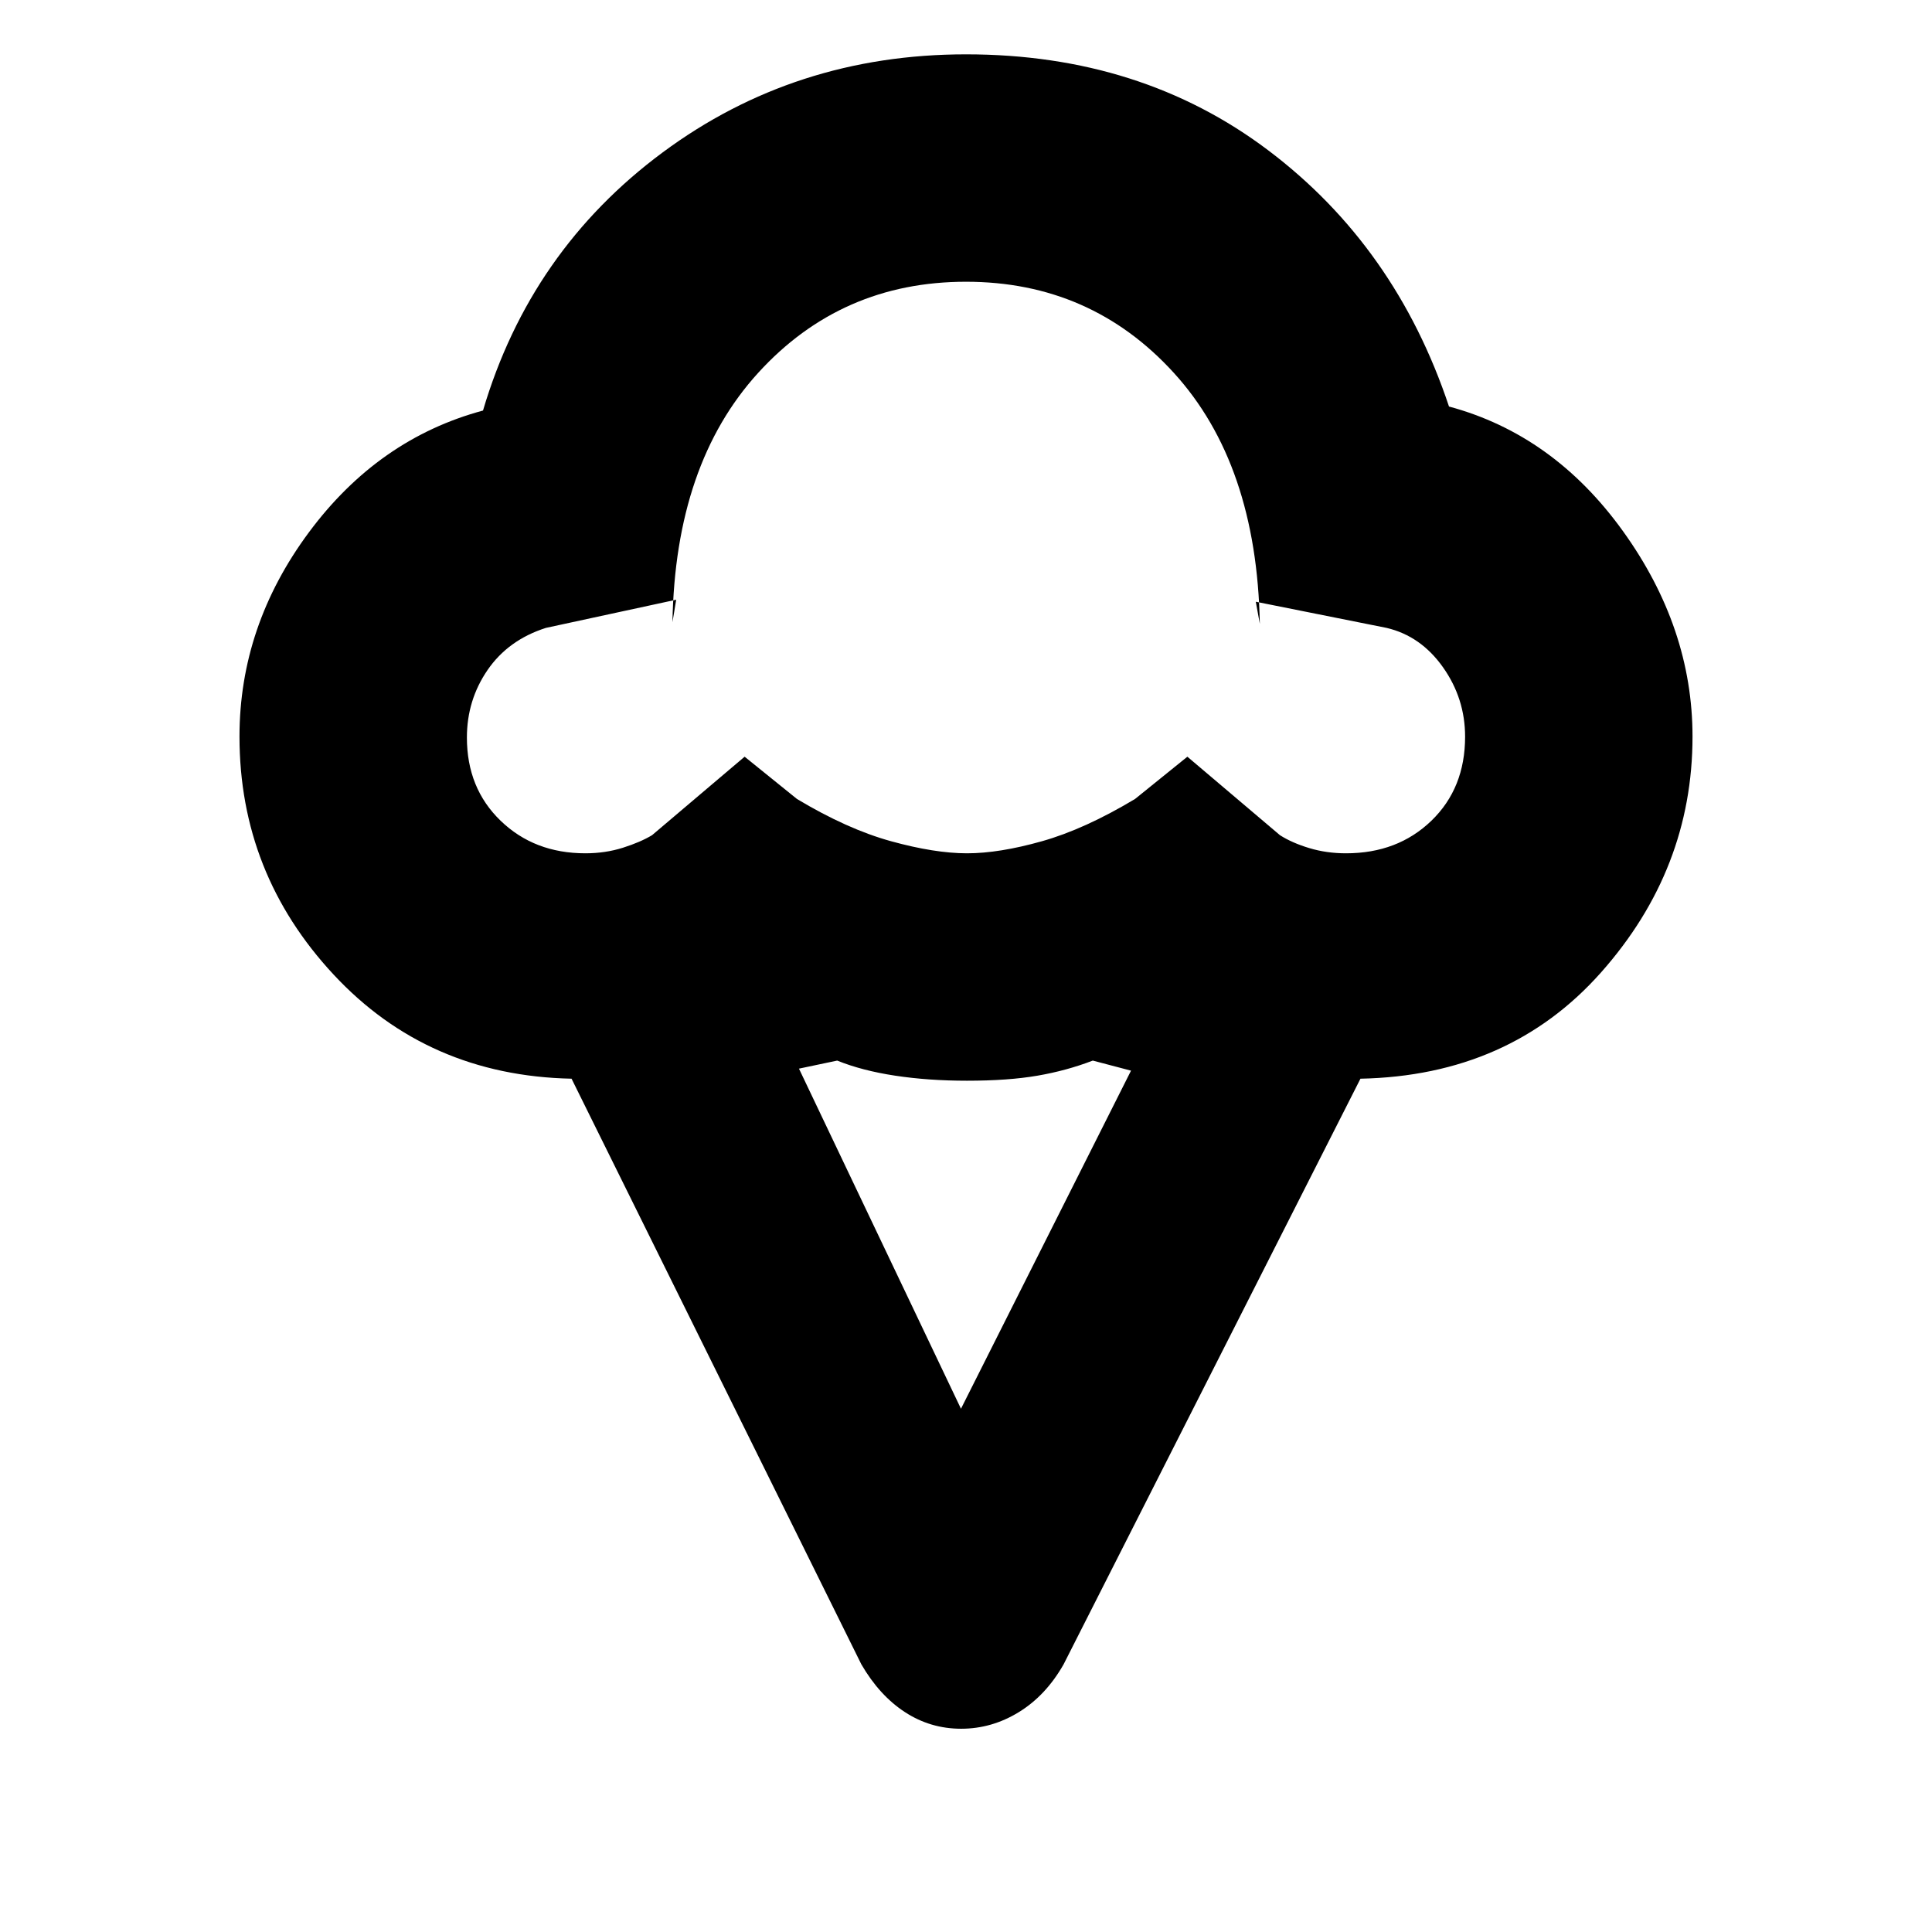 <svg xmlns="http://www.w3.org/2000/svg" height="20" viewBox="0 -960 960 960" width="20"><path d="M119-594q0-55 34.5-101.5T240-756q23.5-79.5 89.25-128.25T480-933q87 0 150.25 47.75T720-758q52 14 86.5 62T841-594q0 66-45.5 117.25T676-424L528.5-133q-8.79 15.48-22.23 23.74-13.43 8.26-28.68 8.26-15.26 0-27.92-8.25Q437-117.5 428-133L284-424q-71.5-1.5-118.25-51.75T119-594Zm171.87 58q9.9 0 18.66-2.77 8.76-2.78 14.47-6.23l46-39 26 21q25 15 46.75 21t37.75 6q16 0 37.25-6T564-563l26-21 46 39q5.99 3.82 14.57 6.41 8.57 2.59 18.27 2.59 25.65 0 42.41-16.18Q728-568.36 728-593.94q0-18.98-11-34.52Q706-644 689-648l-65-13 2 11q-1.5-79.5-42.75-124.75T480-820q-62 0-103.25 45.25t-42.61 123.91L336-662l-64.75 14q-18.75 6-29 20.95T232-593.51q0 25.15 16.75 41.33Q265.51-536 290.87-536ZM477.5-260 562-428l-19-5q-13 5-27.5 7.5t-35 2.5q-19.16 0-35.67-2.5-16.5-2.5-28.83-7.5l-19 4 80.5 169Zm2.5-404Z"/></svg>